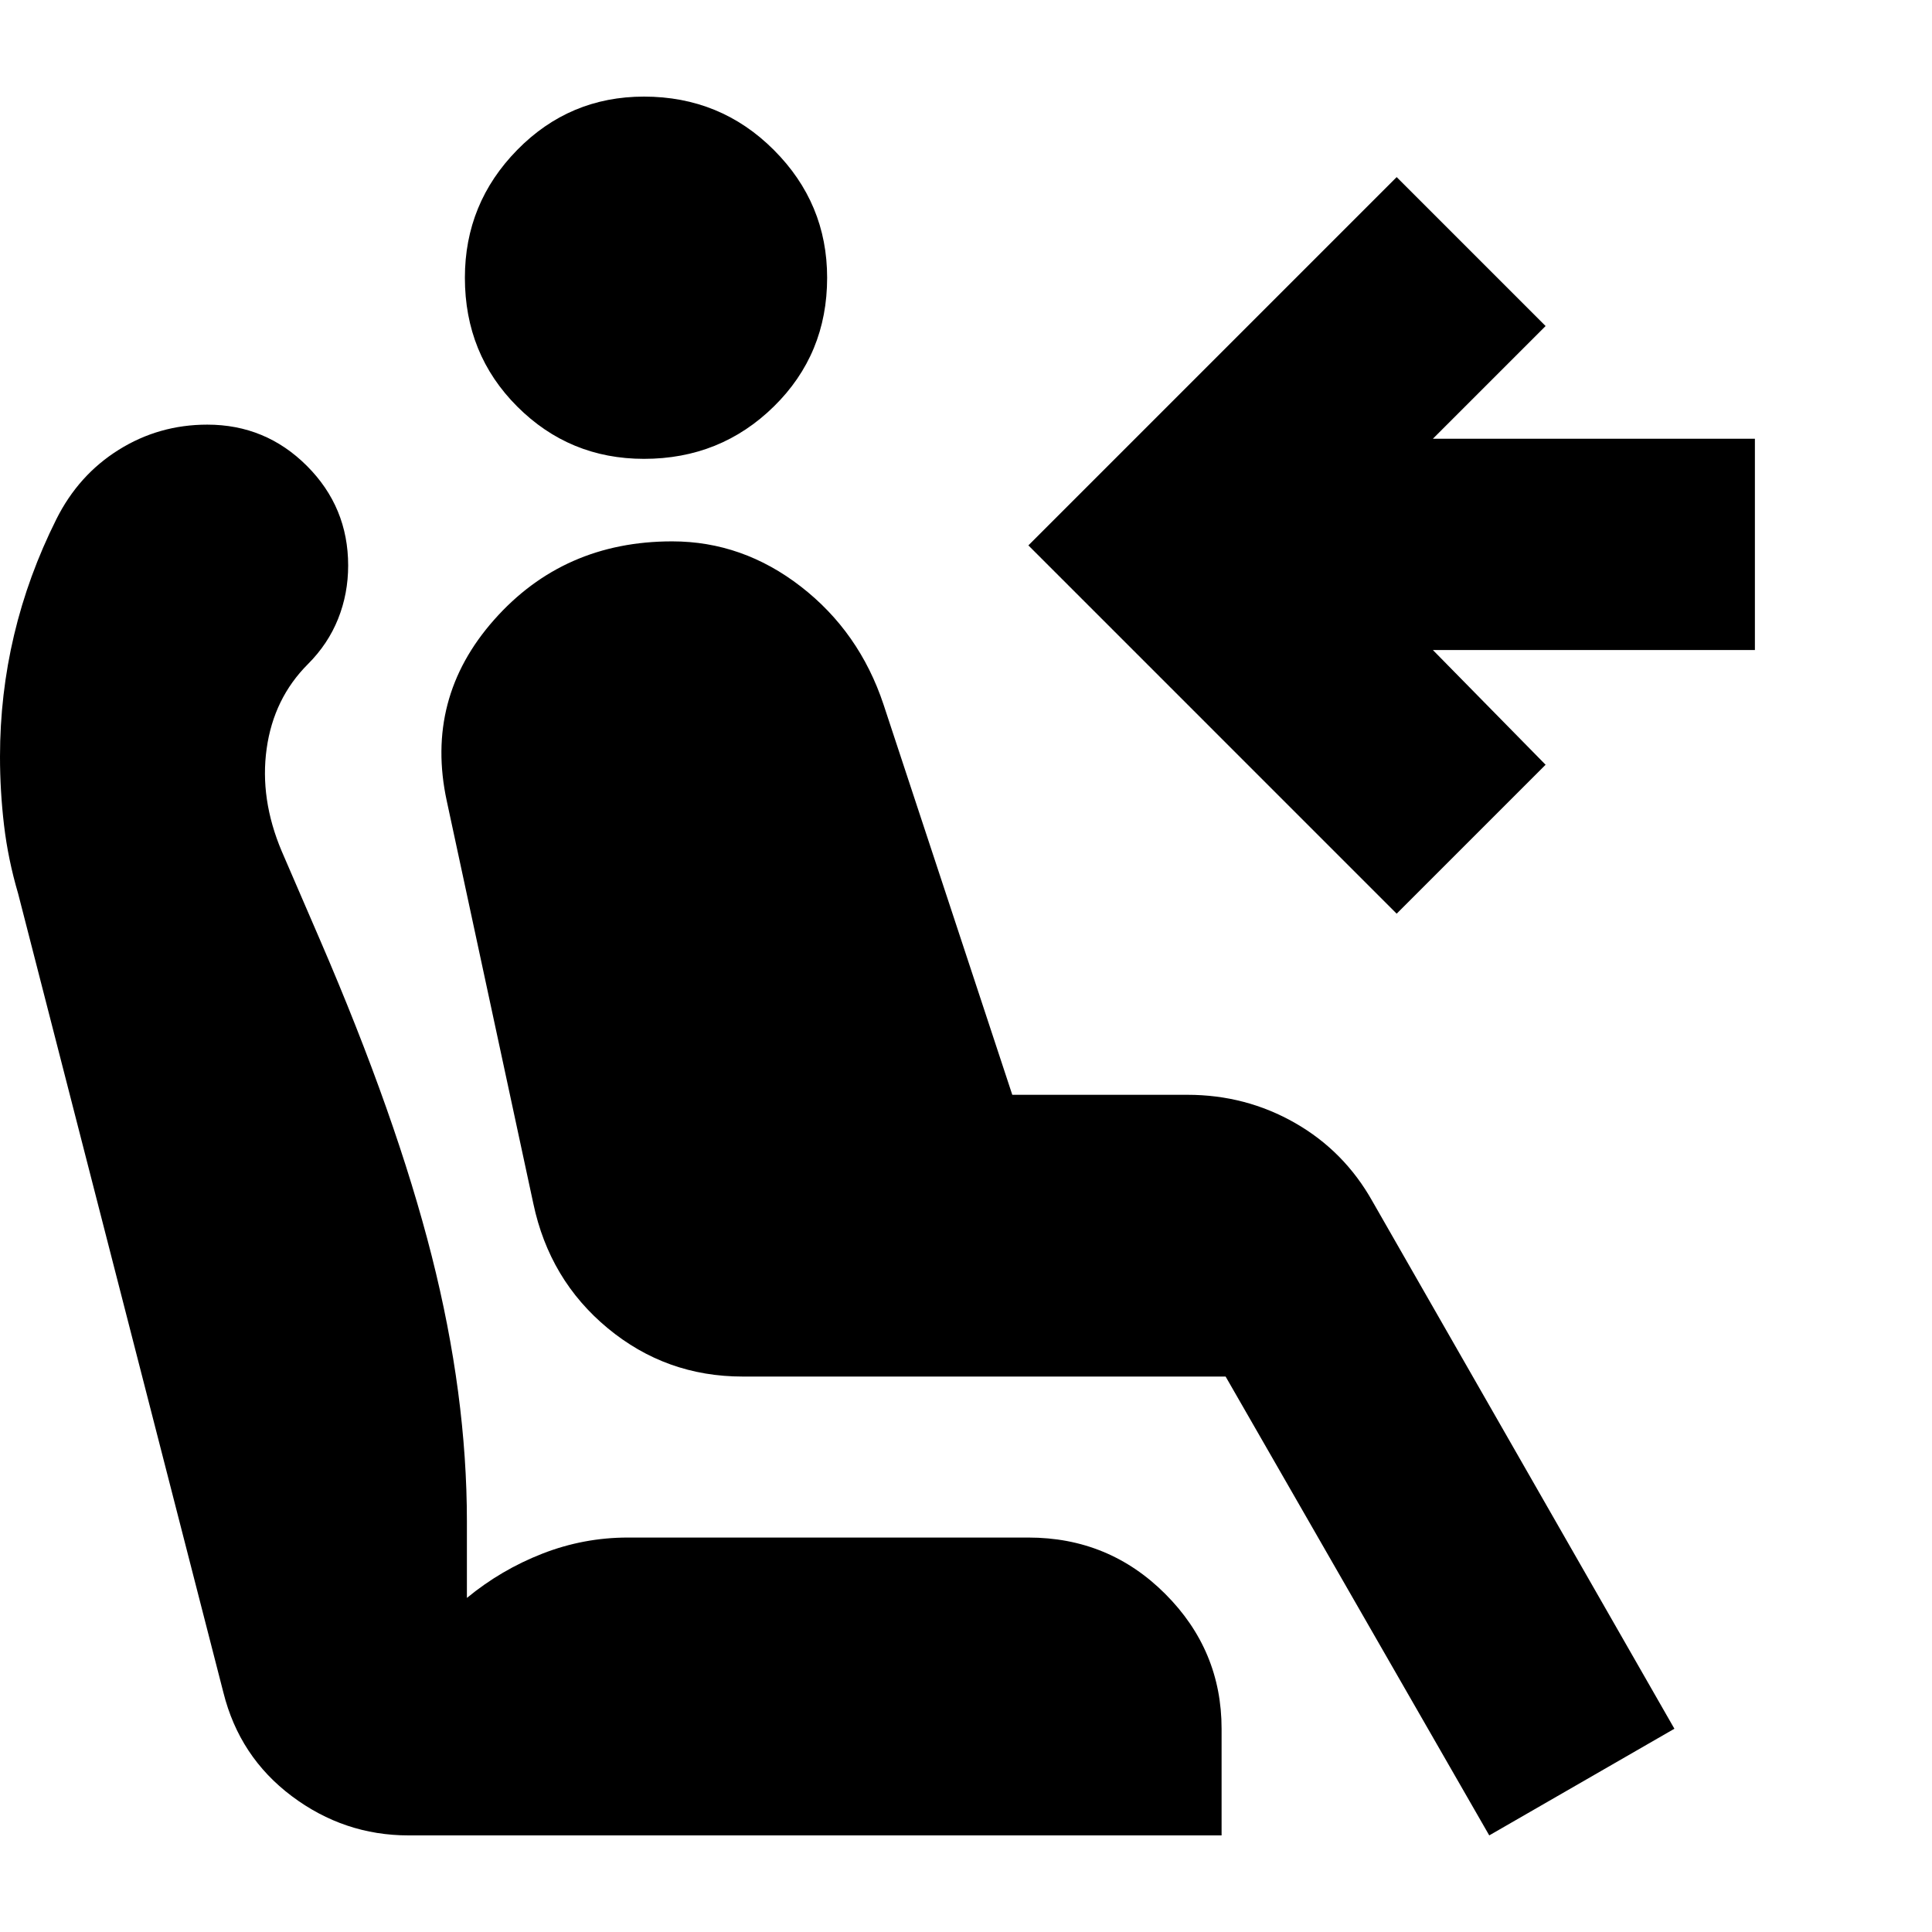 <svg xmlns="http://www.w3.org/2000/svg" height="24" viewBox="0 -960 960 960" width="24"><path d="M320-732q-37 0-63-26t-26-64q0-37 26-63.5t63-26.5q38 0 64.5 26.5T411-822q0 38-26.5 64T320-732ZM740-48 609-276H369q-38 0-67-24t-37-62l-43-200q-11-51 23.5-90t88.5-39q35 0 64 22.5t41 58.5l64 194h87q29 0 53.5 14t38.5 39l150 262-92 53Zm-46-458L511-689l183-183 74 74-56 56h160v105H712l56 57-74 74ZM203-48q-32 0-58-19.5T111-119L9-516q-5-17-7-34t-2-34q0-31 7-60.5T28-702q11-22 31-34.5t44-12.5q29 0 49.5 20.5T173-679q0 14-5 26.5T153-630q-17 17-20.5 42t7.5 51l19 44q38 88 55.5 157T232-204v38q17-14 37.5-22t42.5-8h199q40 0 68 28t28 67v53H203Z"/></svg>